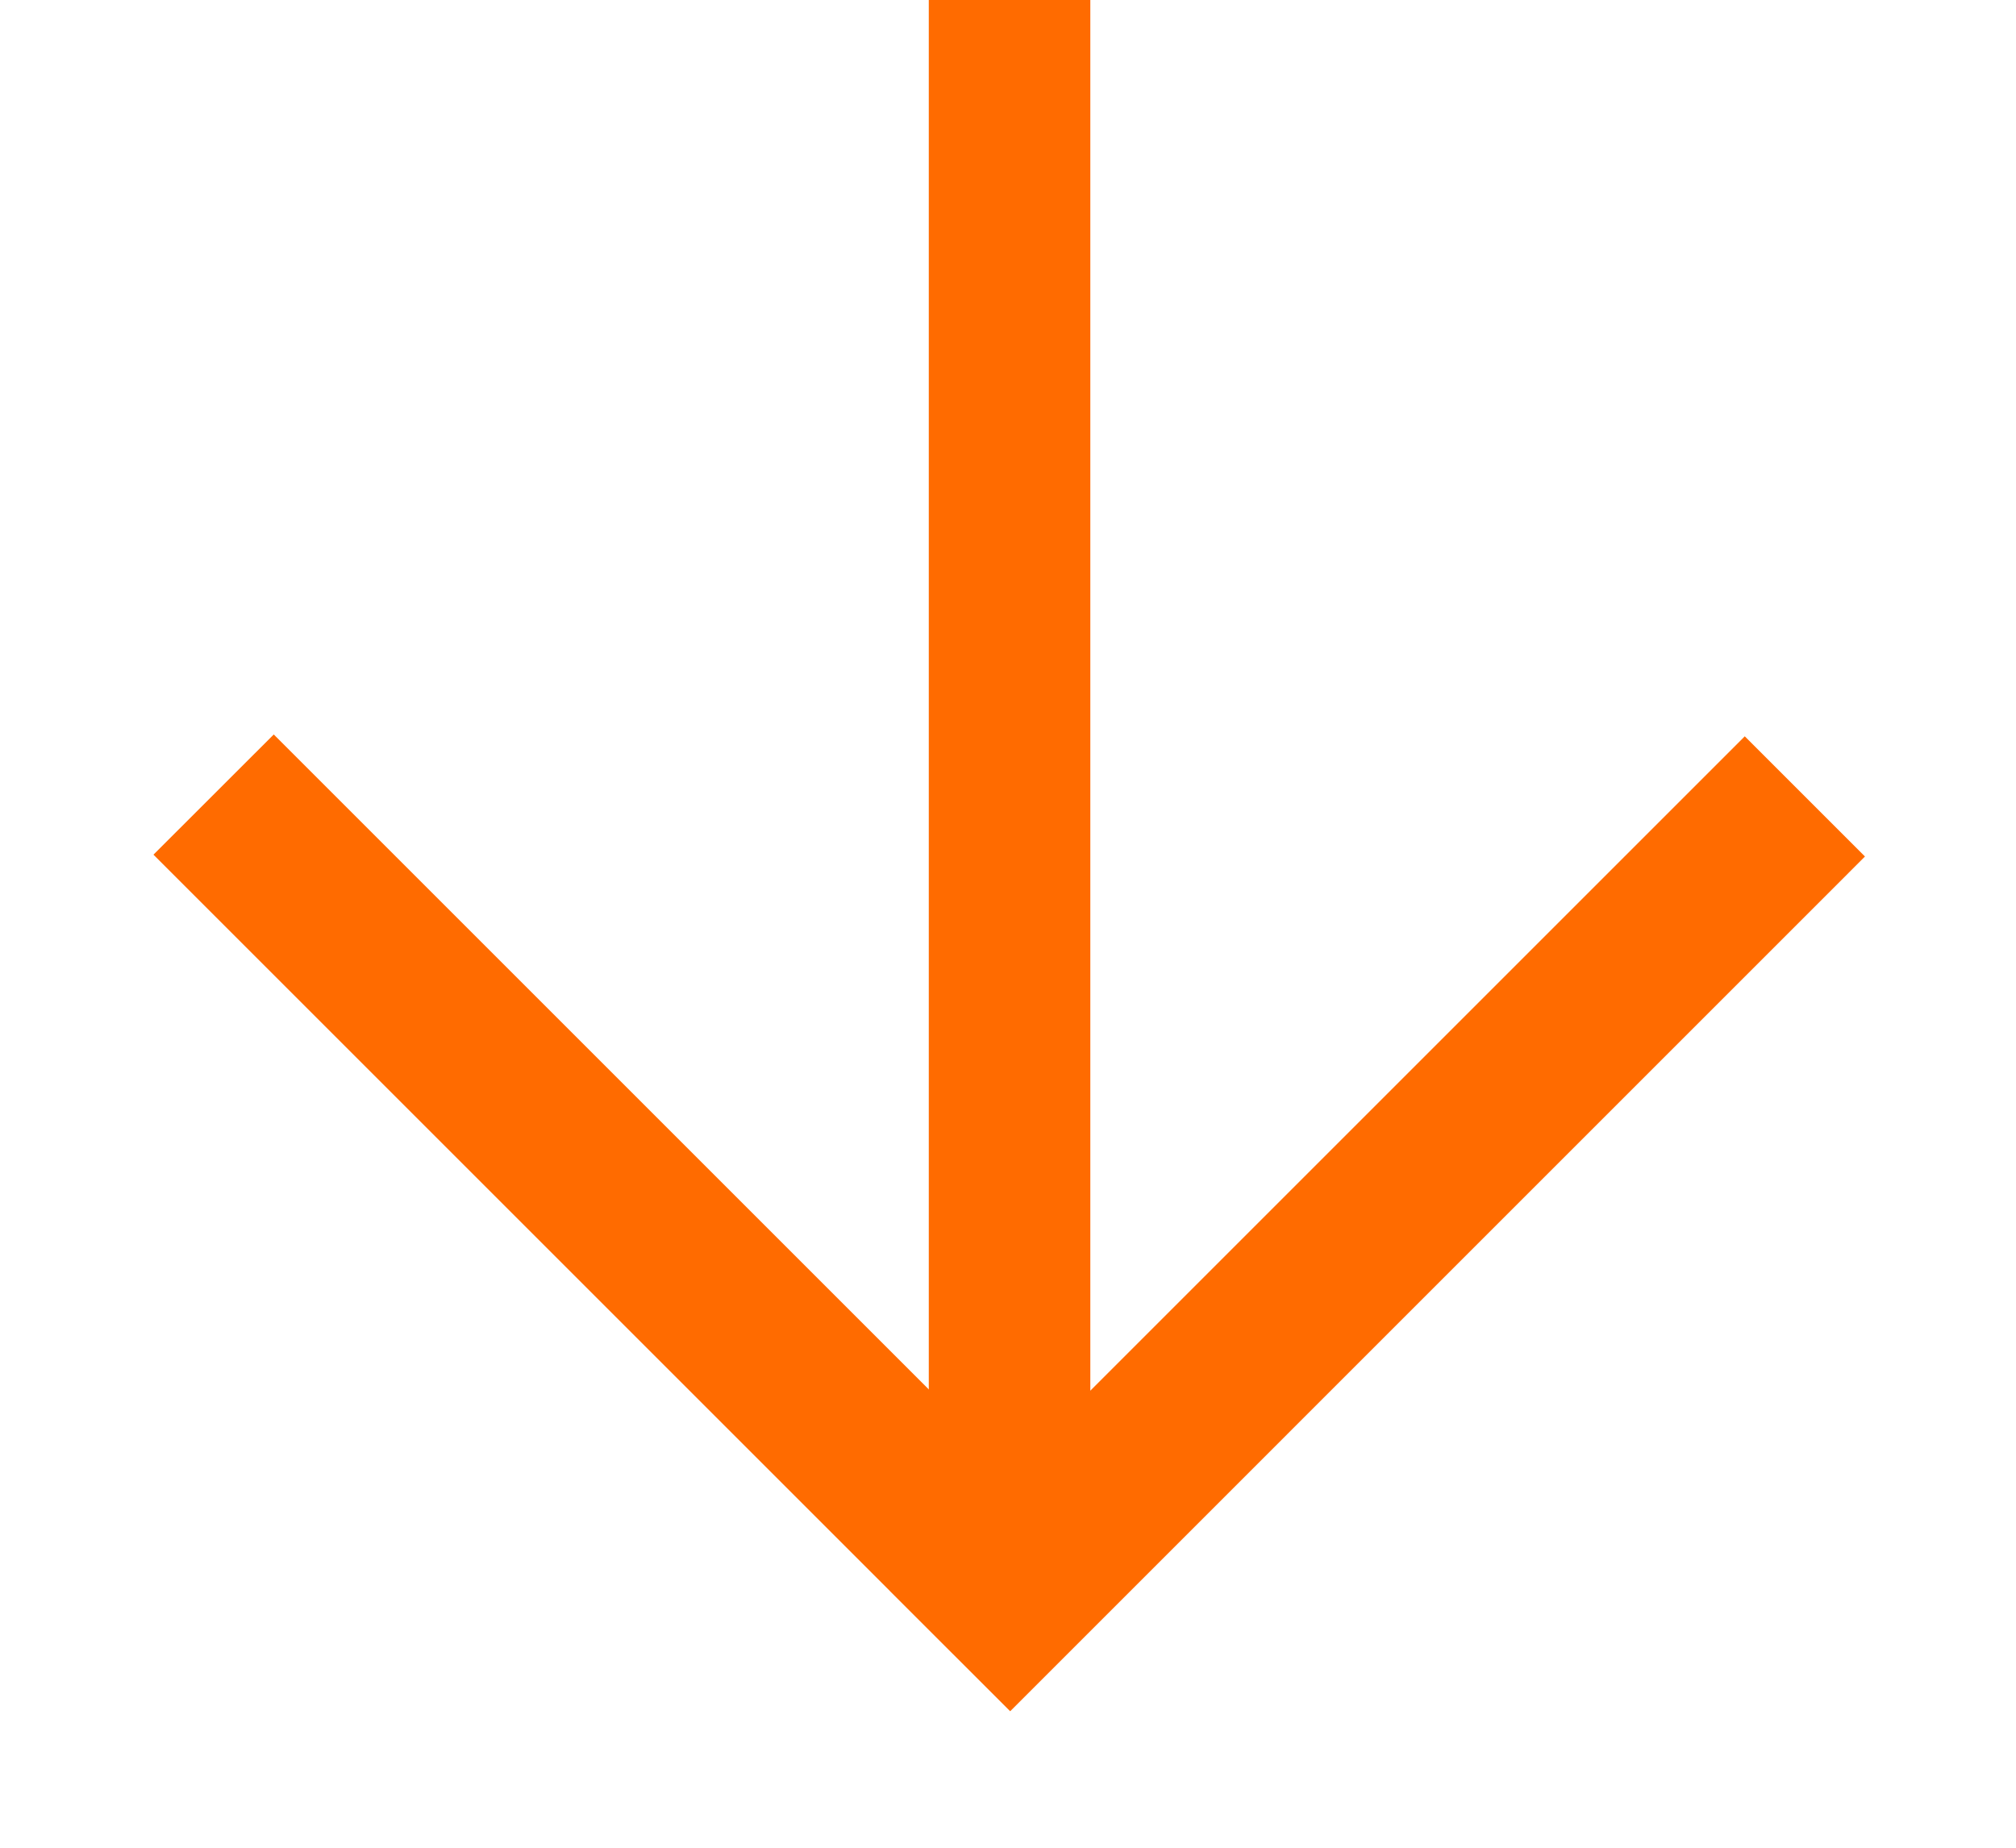 <svg width="24" height="22" viewBox="0 0 24 22" fill="none" xmlns="http://www.w3.org/2000/svg">
<g clip-path="url(#clip0_893_76)">
<path fill-rule="evenodd" clip-rule="evenodd" d="M12.026 17.512L20.771 8.767L22.202 10.198L12.026 20.375L10.594 18.944L10.595 18.944L1.827 10.176L3.259 8.745L12.026 17.512Z" fill="#FF6B00"/>
<rect x="12.98" width="19.231" height="1.923" transform="rotate(90 12.98 0)" fill="#FF6B00"/>
</g>
<defs>
<clipPath id="clip0_893_76">
<rect width="22" height="24" fill="white" transform="matrix(0 1 -1 0 24 0)"/>
</clipPath>
</defs>
</svg>
